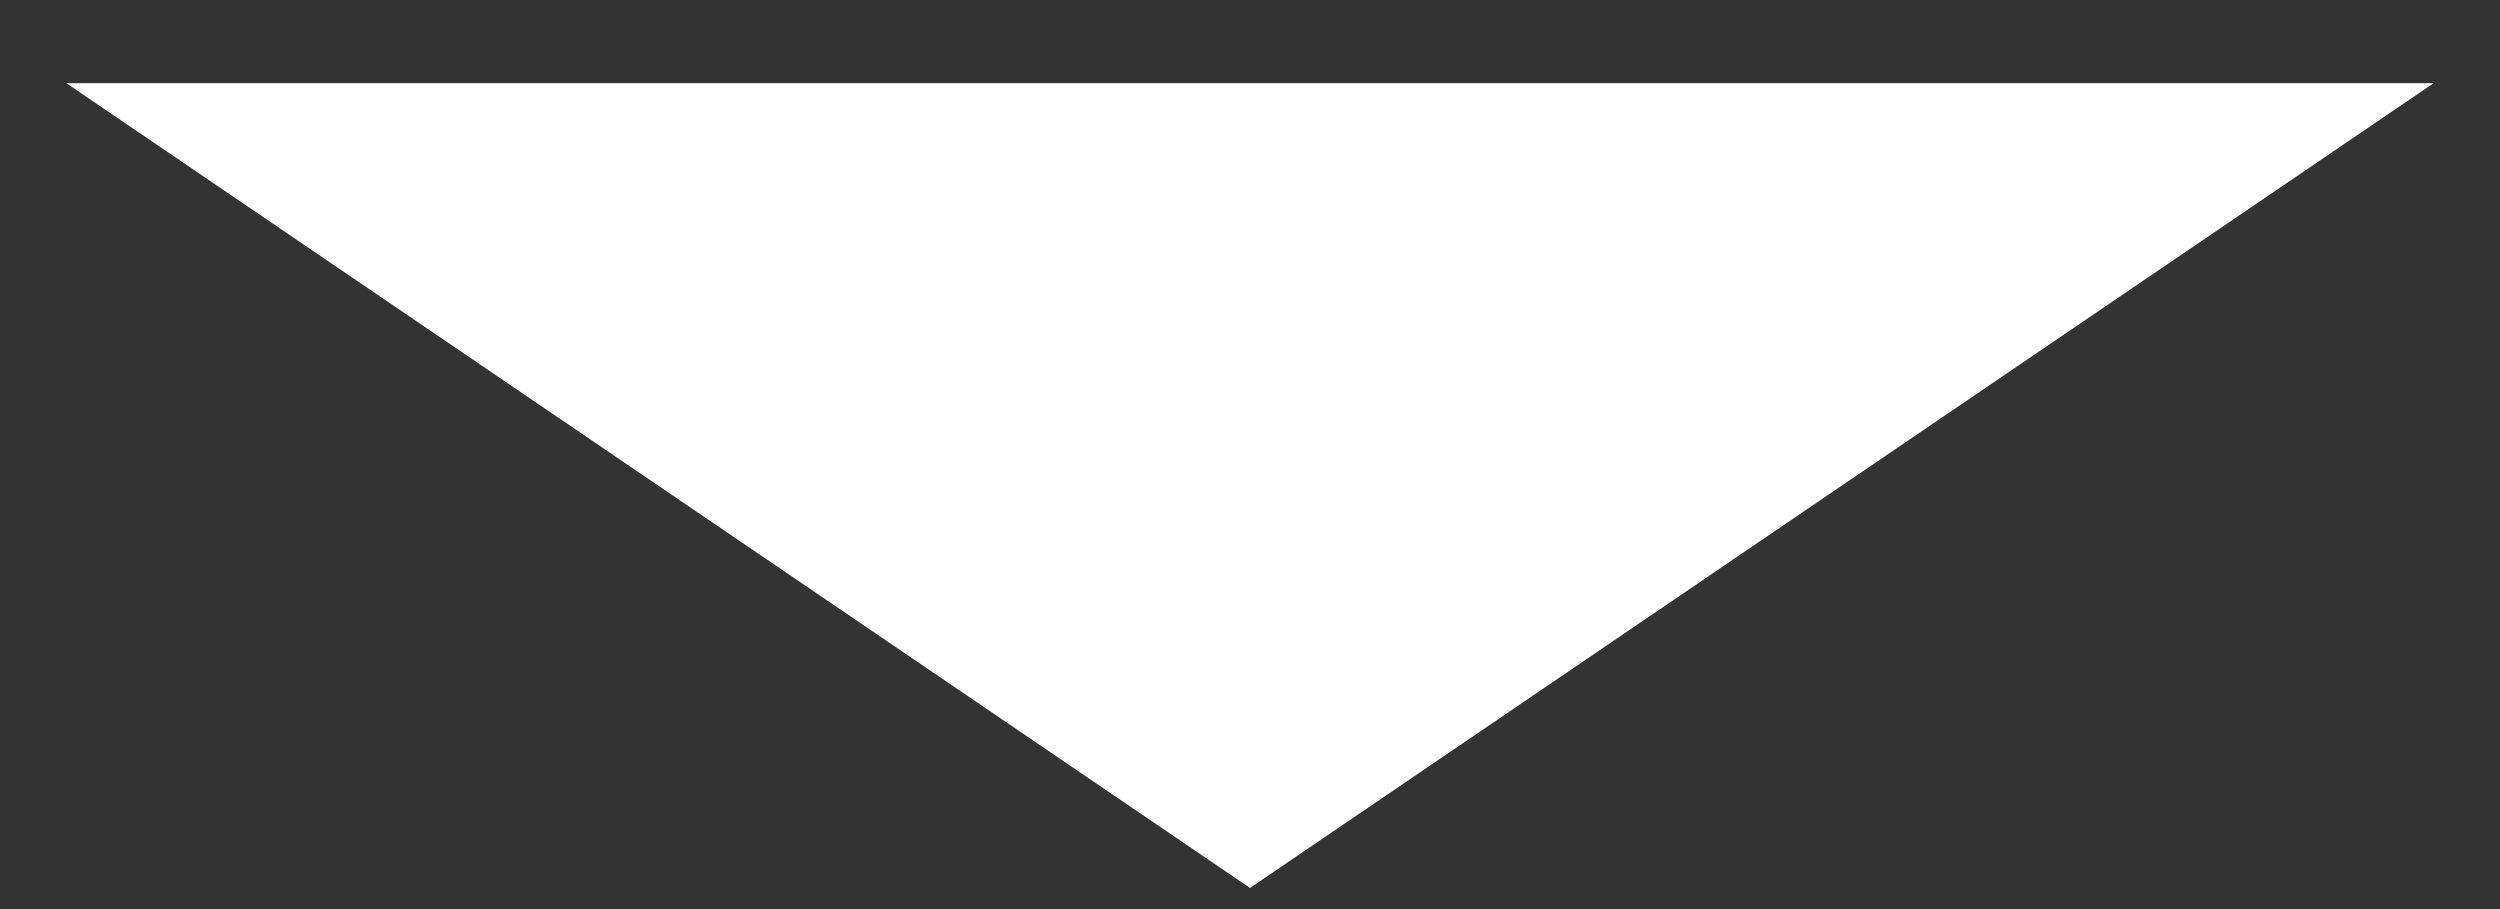 <svg width="11" height="4" viewBox="0 0 11 4" fill="none" xmlns="http://www.w3.org/2000/svg">
<rect x="0" y="0" width="11" height="4" fill="#333333" stroke="none"/>
<path d="M0.292 0.366L5.5 3.907L10.708 0.366H0.292Z" fill="white"/>
</svg>
